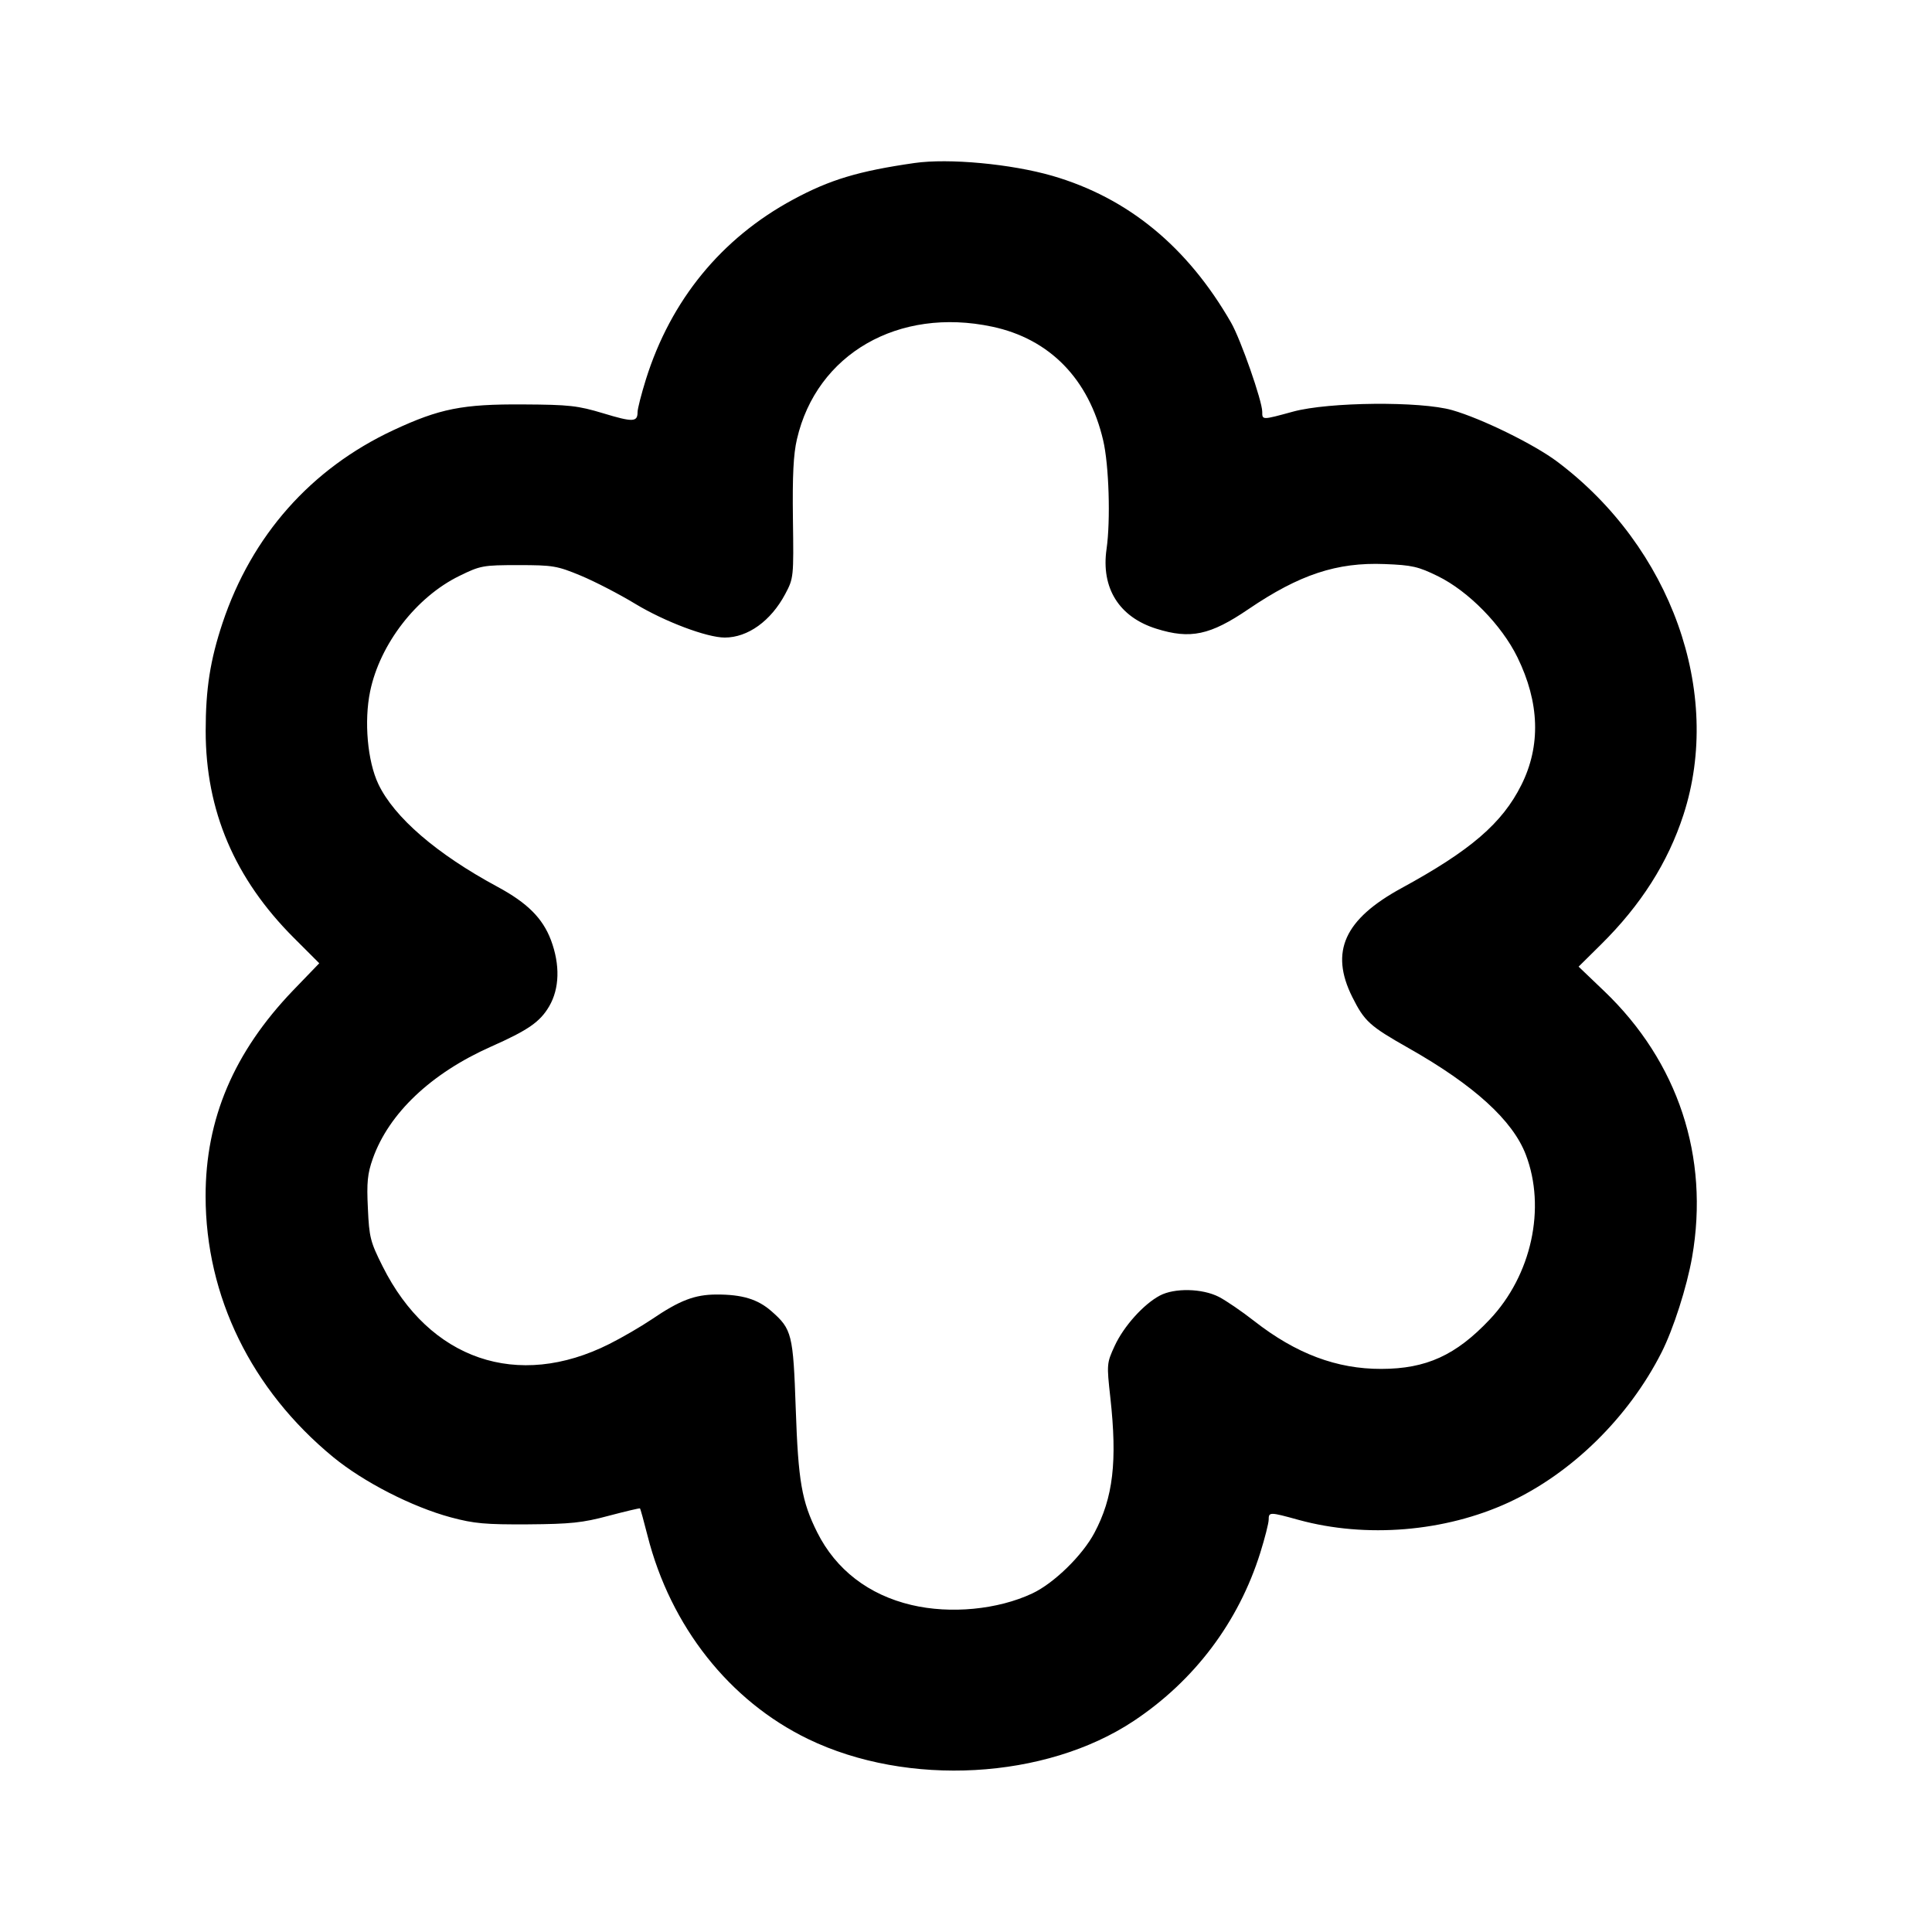 <svg xmlns="http://www.w3.org/2000/svg" width="24" height="24" viewBox="0 0 24 24" fill="none" stroke="currentColor" stroke-width="2" stroke-linecap="round" stroke-linejoin="round" class="icon icon-tabler icons-tabler-outline icon-tabler-michelin-star"><path d="M11.360 2.025 C 10.666 2.125,10.311 2.231,9.852 2.479 C 8.962 2.959,8.333 3.727,8.024 4.712 C 7.967 4.895,7.920 5.078,7.920 5.120 C 7.920 5.244,7.862 5.246,7.493 5.134 C 7.177 5.039,7.073 5.027,6.500 5.024 C 5.744 5.019,5.461 5.076,4.886 5.344 C 3.863 5.822,3.127 6.653,2.764 7.740 C 2.611 8.201,2.555 8.556,2.555 9.081 C 2.555 10.070,2.915 10.915,3.649 11.649 L 3.966 11.966 3.640 12.304 C 2.906 13.070,2.553 13.898,2.554 14.860 C 2.555 16.104,3.122 17.263,4.137 18.099 C 4.515 18.410,5.118 18.719,5.600 18.849 C 5.890 18.927,6.032 18.939,6.560 18.936 C 7.088 18.932,7.236 18.917,7.560 18.830 C 7.769 18.775,7.945 18.733,7.950 18.738 C 7.956 18.743,7.998 18.896,8.044 19.077 C 8.329 20.202,9.060 21.129,10.039 21.603 C 11.275 22.201,12.988 22.106,14.084 21.378 C 14.840 20.875,15.386 20.149,15.656 19.288 C 15.713 19.105,15.760 18.921,15.760 18.878 C 15.760 18.781,15.772 18.781,16.133 18.881 C 16.971 19.110,17.950 19.029,18.741 18.664 C 19.524 18.302,20.231 17.608,20.640 16.801 C 20.787 16.511,20.955 15.987,21.020 15.616 C 21.237 14.371,20.846 13.190,19.928 12.312 L 19.610 12.008 19.887 11.734 C 20.384 11.243,20.720 10.715,20.913 10.120 C 21.405 8.603,20.760 6.799,19.346 5.736 C 19.059 5.520,18.407 5.200,18.040 5.095 C 17.646 4.982,16.505 4.993,16.064 5.113 C 15.676 5.219,15.680 5.219,15.680 5.115 C 15.680 4.981,15.412 4.215,15.293 4.008 C 14.750 3.063,14.011 2.457,13.072 2.184 C 12.559 2.036,11.786 1.964,11.360 2.025 M12.325 4.058 C 13.039 4.209,13.526 4.708,13.704 5.470 C 13.776 5.777,13.797 6.463,13.746 6.820 C 13.676 7.304,13.901 7.665,14.364 7.810 C 14.787 7.943,15.033 7.891,15.509 7.567 C 16.142 7.137,16.608 6.983,17.201 7.007 C 17.541 7.020,17.619 7.038,17.863 7.158 C 18.243 7.345,18.653 7.764,18.849 8.163 C 19.126 8.727,19.142 9.265,18.899 9.751 C 18.661 10.227,18.269 10.564,17.413 11.031 C 16.700 11.419,16.517 11.822,16.799 12.386 C 16.951 12.689,17.013 12.745,17.500 13.021 C 18.309 13.479,18.791 13.917,18.954 14.343 C 19.208 15.006,19.025 15.842,18.506 16.391 C 18.086 16.836,17.717 17.004,17.160 17.005 C 16.606 17.007,16.099 16.816,15.581 16.411 C 15.428 16.291,15.230 16.156,15.141 16.110 C 14.935 16.005,14.591 15.997,14.408 16.094 C 14.205 16.202,13.959 16.476,13.847 16.719 C 13.748 16.934,13.747 16.945,13.793 17.361 C 13.881 18.155,13.828 18.605,13.595 19.042 C 13.446 19.323,13.092 19.668,12.824 19.794 C 12.394 19.996,11.807 20.052,11.324 19.938 C 10.791 19.813,10.384 19.499,10.152 19.036 C 9.959 18.650,9.916 18.401,9.885 17.500 C 9.853 16.573,9.838 16.512,9.583 16.288 C 9.413 16.139,9.220 16.080,8.900 16.081 C 8.629 16.082,8.444 16.153,8.092 16.392 C 7.964 16.478,7.730 16.615,7.570 16.695 C 6.431 17.268,5.334 16.893,4.753 15.731 C 4.601 15.428,4.586 15.371,4.570 15.011 C 4.554 14.689,4.565 14.580,4.631 14.393 C 4.831 13.829,5.355 13.333,6.099 13.002 C 6.561 12.797,6.708 12.695,6.822 12.501 C 6.951 12.280,6.959 11.985,6.844 11.678 C 6.741 11.406,6.551 11.216,6.180 11.016 C 5.425 10.609,4.897 10.154,4.700 9.740 C 4.565 9.456,4.521 8.960,4.598 8.588 C 4.720 8.000,5.172 7.415,5.707 7.154 C 5.968 7.026,6.000 7.020,6.440 7.020 C 6.869 7.020,6.921 7.029,7.215 7.151 C 7.388 7.223,7.694 7.381,7.893 7.502 C 8.259 7.723,8.782 7.920,9.003 7.920 C 9.290 7.920,9.576 7.714,9.754 7.380 C 9.859 7.182,9.860 7.172,9.850 6.445 C 9.843 5.908,9.856 5.642,9.900 5.455 C 10.145 4.396,11.161 3.811,12.325 4.058 " stroke="none" fill="black" fill-rule="evenodd"></path></svg>